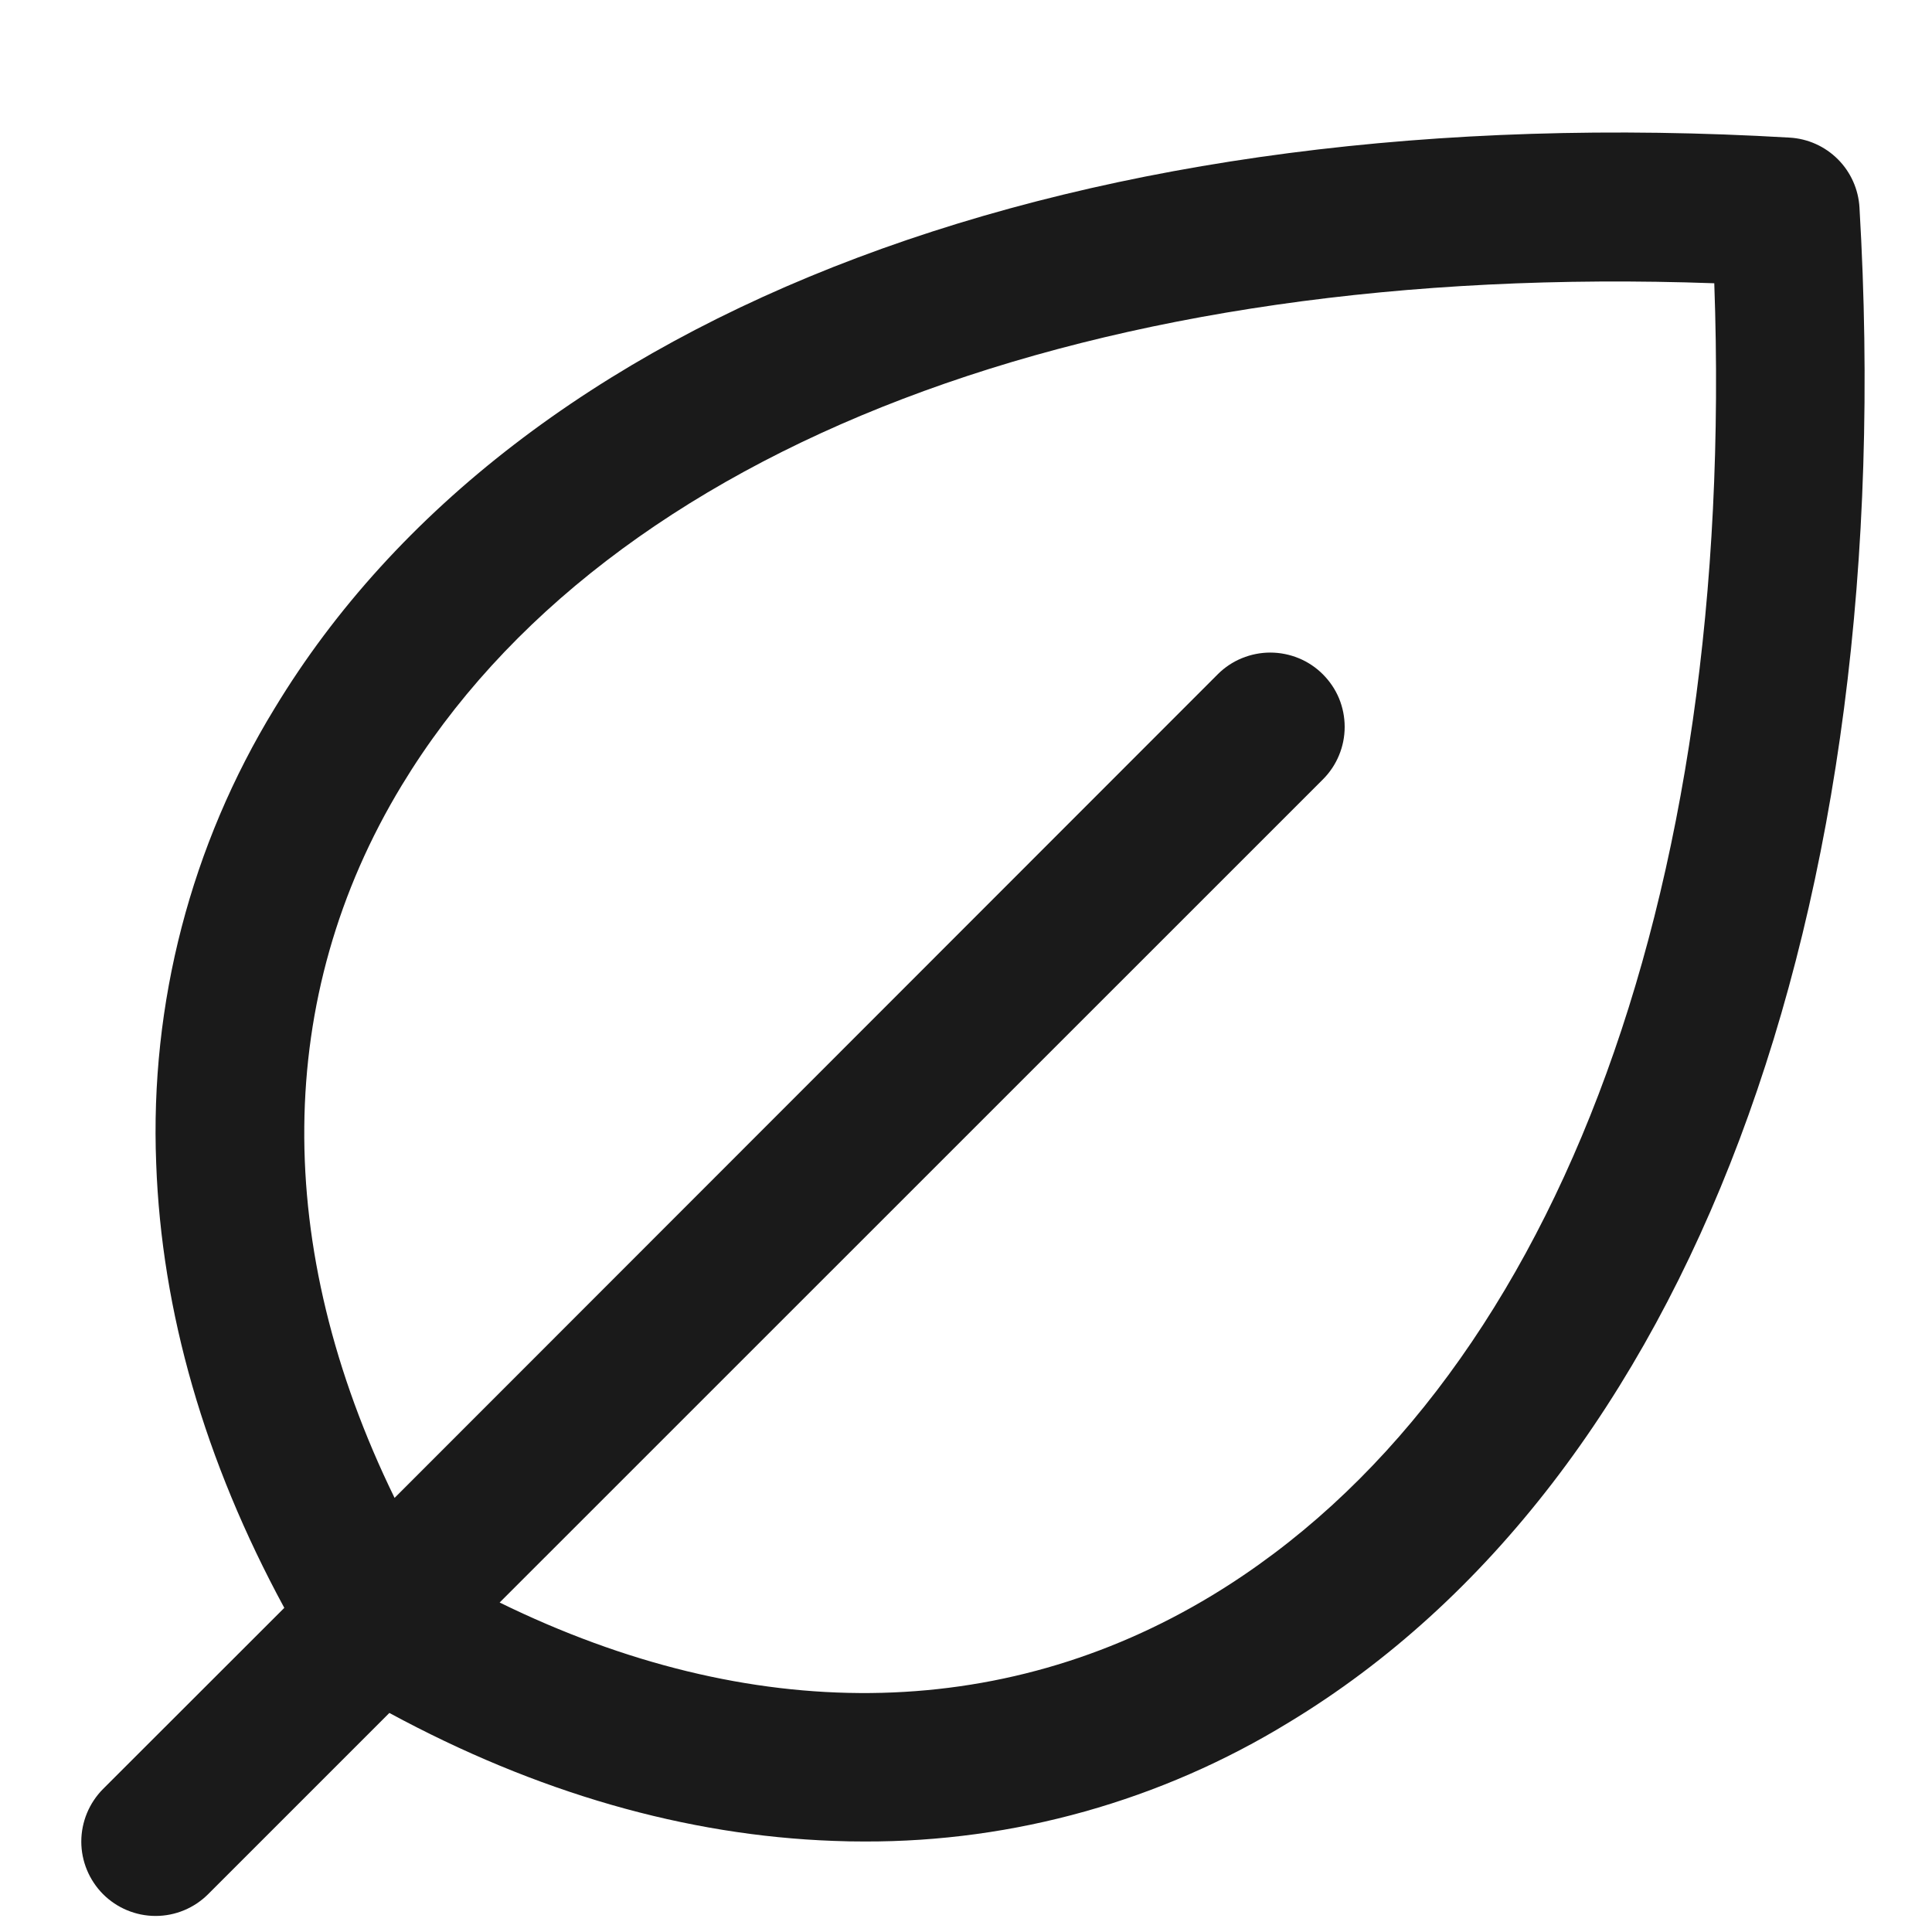 <svg width="13" height="13" viewBox="0 0 13 13" fill="none" xmlns="http://www.w3.org/2000/svg">
<path id="Vector" d="M12.512 1.396C12.505 1.274 12.453 1.158 12.367 1.072C12.28 0.985 12.165 0.933 12.042 0.926C7.284 0.647 3.473 2.079 1.848 4.766C1.285 5.686 1.008 6.752 1.051 7.829C1.087 8.824 1.376 9.829 1.913 10.819L0.693 12.038C0.6 12.132 0.547 12.259 0.547 12.392C0.547 12.524 0.6 12.651 0.693 12.745C0.787 12.839 0.914 12.892 1.047 12.892C1.18 12.892 1.307 12.839 1.401 12.745L2.62 11.526C3.61 12.062 4.615 12.351 5.609 12.387C5.679 12.39 5.748 12.391 5.818 12.391C6.825 12.394 7.813 12.116 8.672 11.59C11.359 9.965 12.792 6.154 12.512 1.396ZM8.156 10.735C6.734 11.596 5.051 11.61 3.362 10.783L8.901 5.245C8.948 5.198 8.985 5.143 9.01 5.082C9.035 5.022 9.048 4.957 9.048 4.891C9.048 4.825 9.035 4.76 9.01 4.699C8.985 4.639 8.948 4.584 8.901 4.537C8.855 4.491 8.8 4.454 8.739 4.429C8.678 4.404 8.613 4.391 8.547 4.391C8.482 4.391 8.417 4.404 8.356 4.429C8.295 4.454 8.24 4.491 8.194 4.537L2.655 10.079C1.831 8.391 1.843 6.704 2.703 5.285C4.084 3.005 7.366 1.757 11.535 1.906C11.684 6.072 10.435 9.354 8.156 10.735Z" fill="#1A1A1A"/>
</svg>
